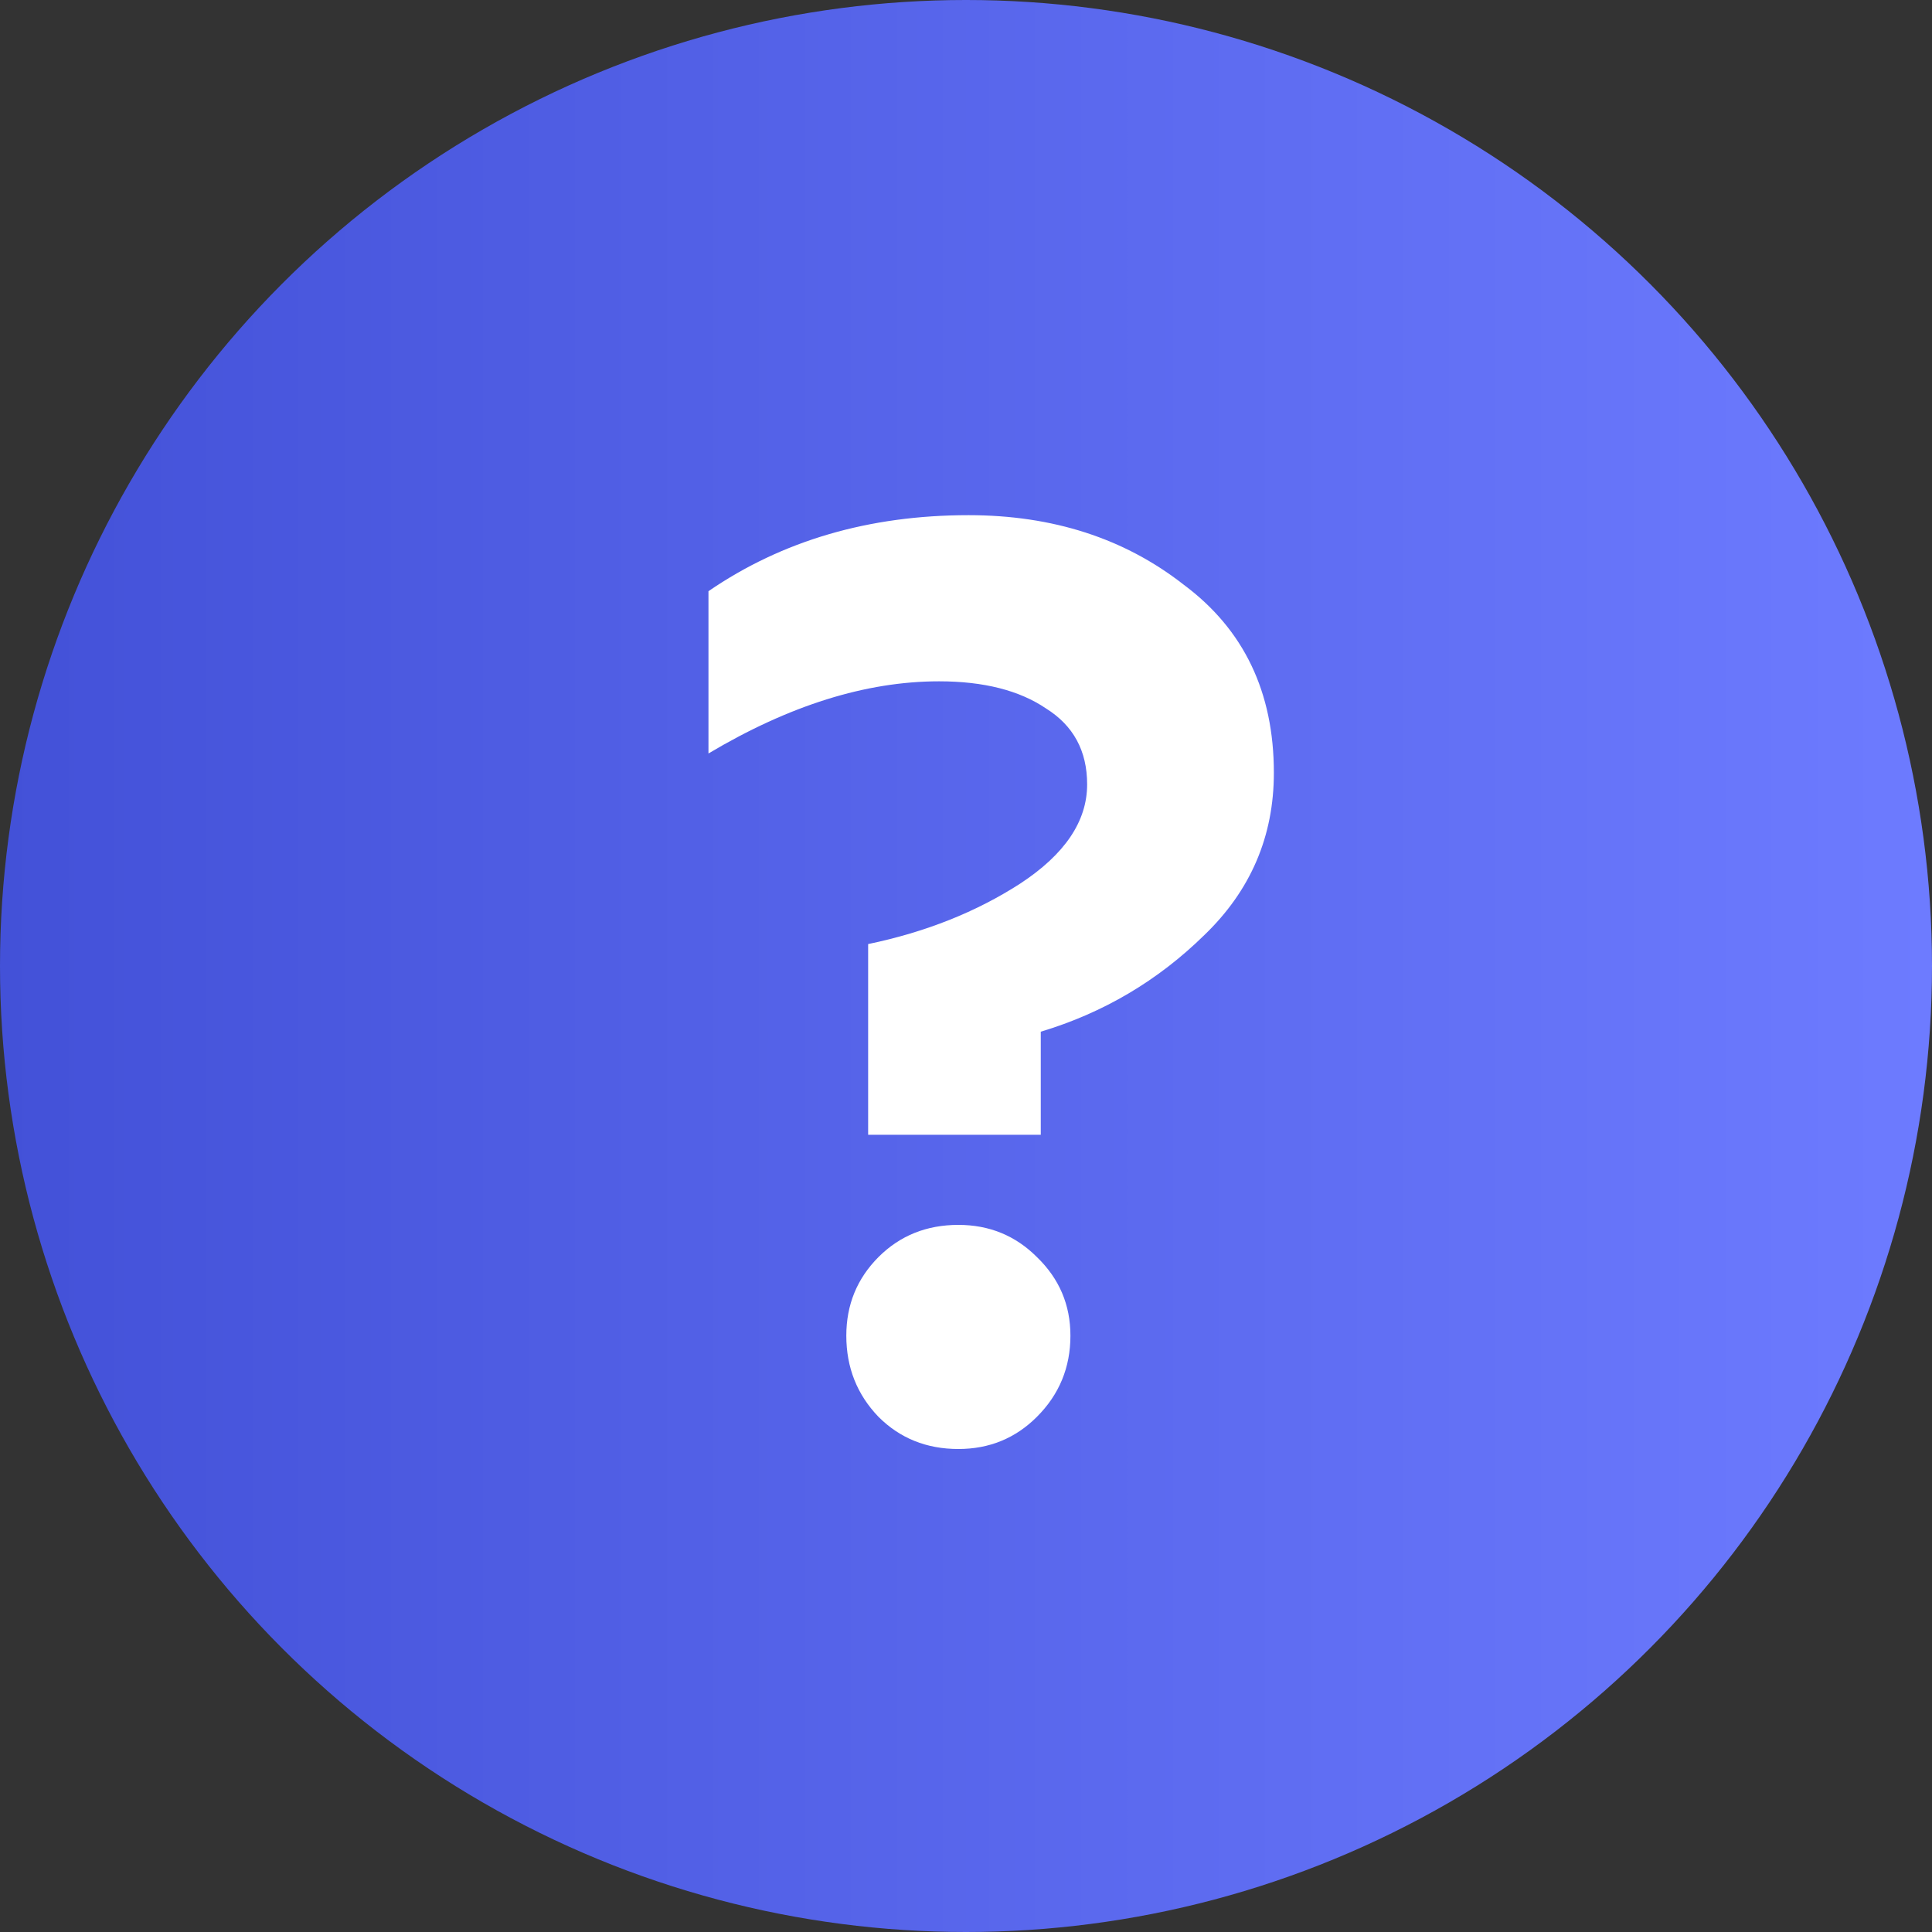 <svg width="20" height="20" viewBox="0 0 20 20" fill="none" xmlns="http://www.w3.org/2000/svg">
<rect x="0" y="0" width="20" height="20" fill="#333333" stroke="none"/>
<circle cx="10" cy="10" r="10" fill="url(#paint0_linear)"/>
<path d="M10.774 11.747H8.987V9.773C9.583 9.649 10.107 9.44 10.561 9.147C11.023 8.844 11.254 8.502 11.254 8.12C11.254 7.773 11.112 7.511 10.827 7.333C10.552 7.147 10.183 7.053 9.721 7.053C8.965 7.053 8.17 7.302 7.334 7.8V6.12C8.098 5.596 8.996 5.333 10.027 5.333C10.898 5.333 11.641 5.573 12.254 6.053C12.876 6.516 13.187 7.164 13.187 8C13.187 8.658 12.947 9.218 12.467 9.68C11.987 10.151 11.423 10.485 10.774 10.68V11.747ZM9.921 15C9.592 15 9.316 14.889 9.094 14.667C8.872 14.436 8.761 14.156 8.761 13.827C8.761 13.507 8.872 13.236 9.094 13.013C9.316 12.791 9.592 12.68 9.921 12.68C10.241 12.68 10.512 12.791 10.734 13.013C10.965 13.236 11.081 13.507 11.081 13.827C11.081 14.156 10.965 14.436 10.734 14.667C10.512 14.889 10.241 15 9.921 15Z" fill="white"/>
<defs>
<linearGradient id="paint0_linear" x1="7.07207e-08" y1="10" x2="20" y2="10" gradientUnits="userSpaceOnUse">
<stop stop-color="#4351D8"/>
<stop offset="1" stop-color="#6D7BFF"/>
</linearGradient>
</defs>
</svg>
